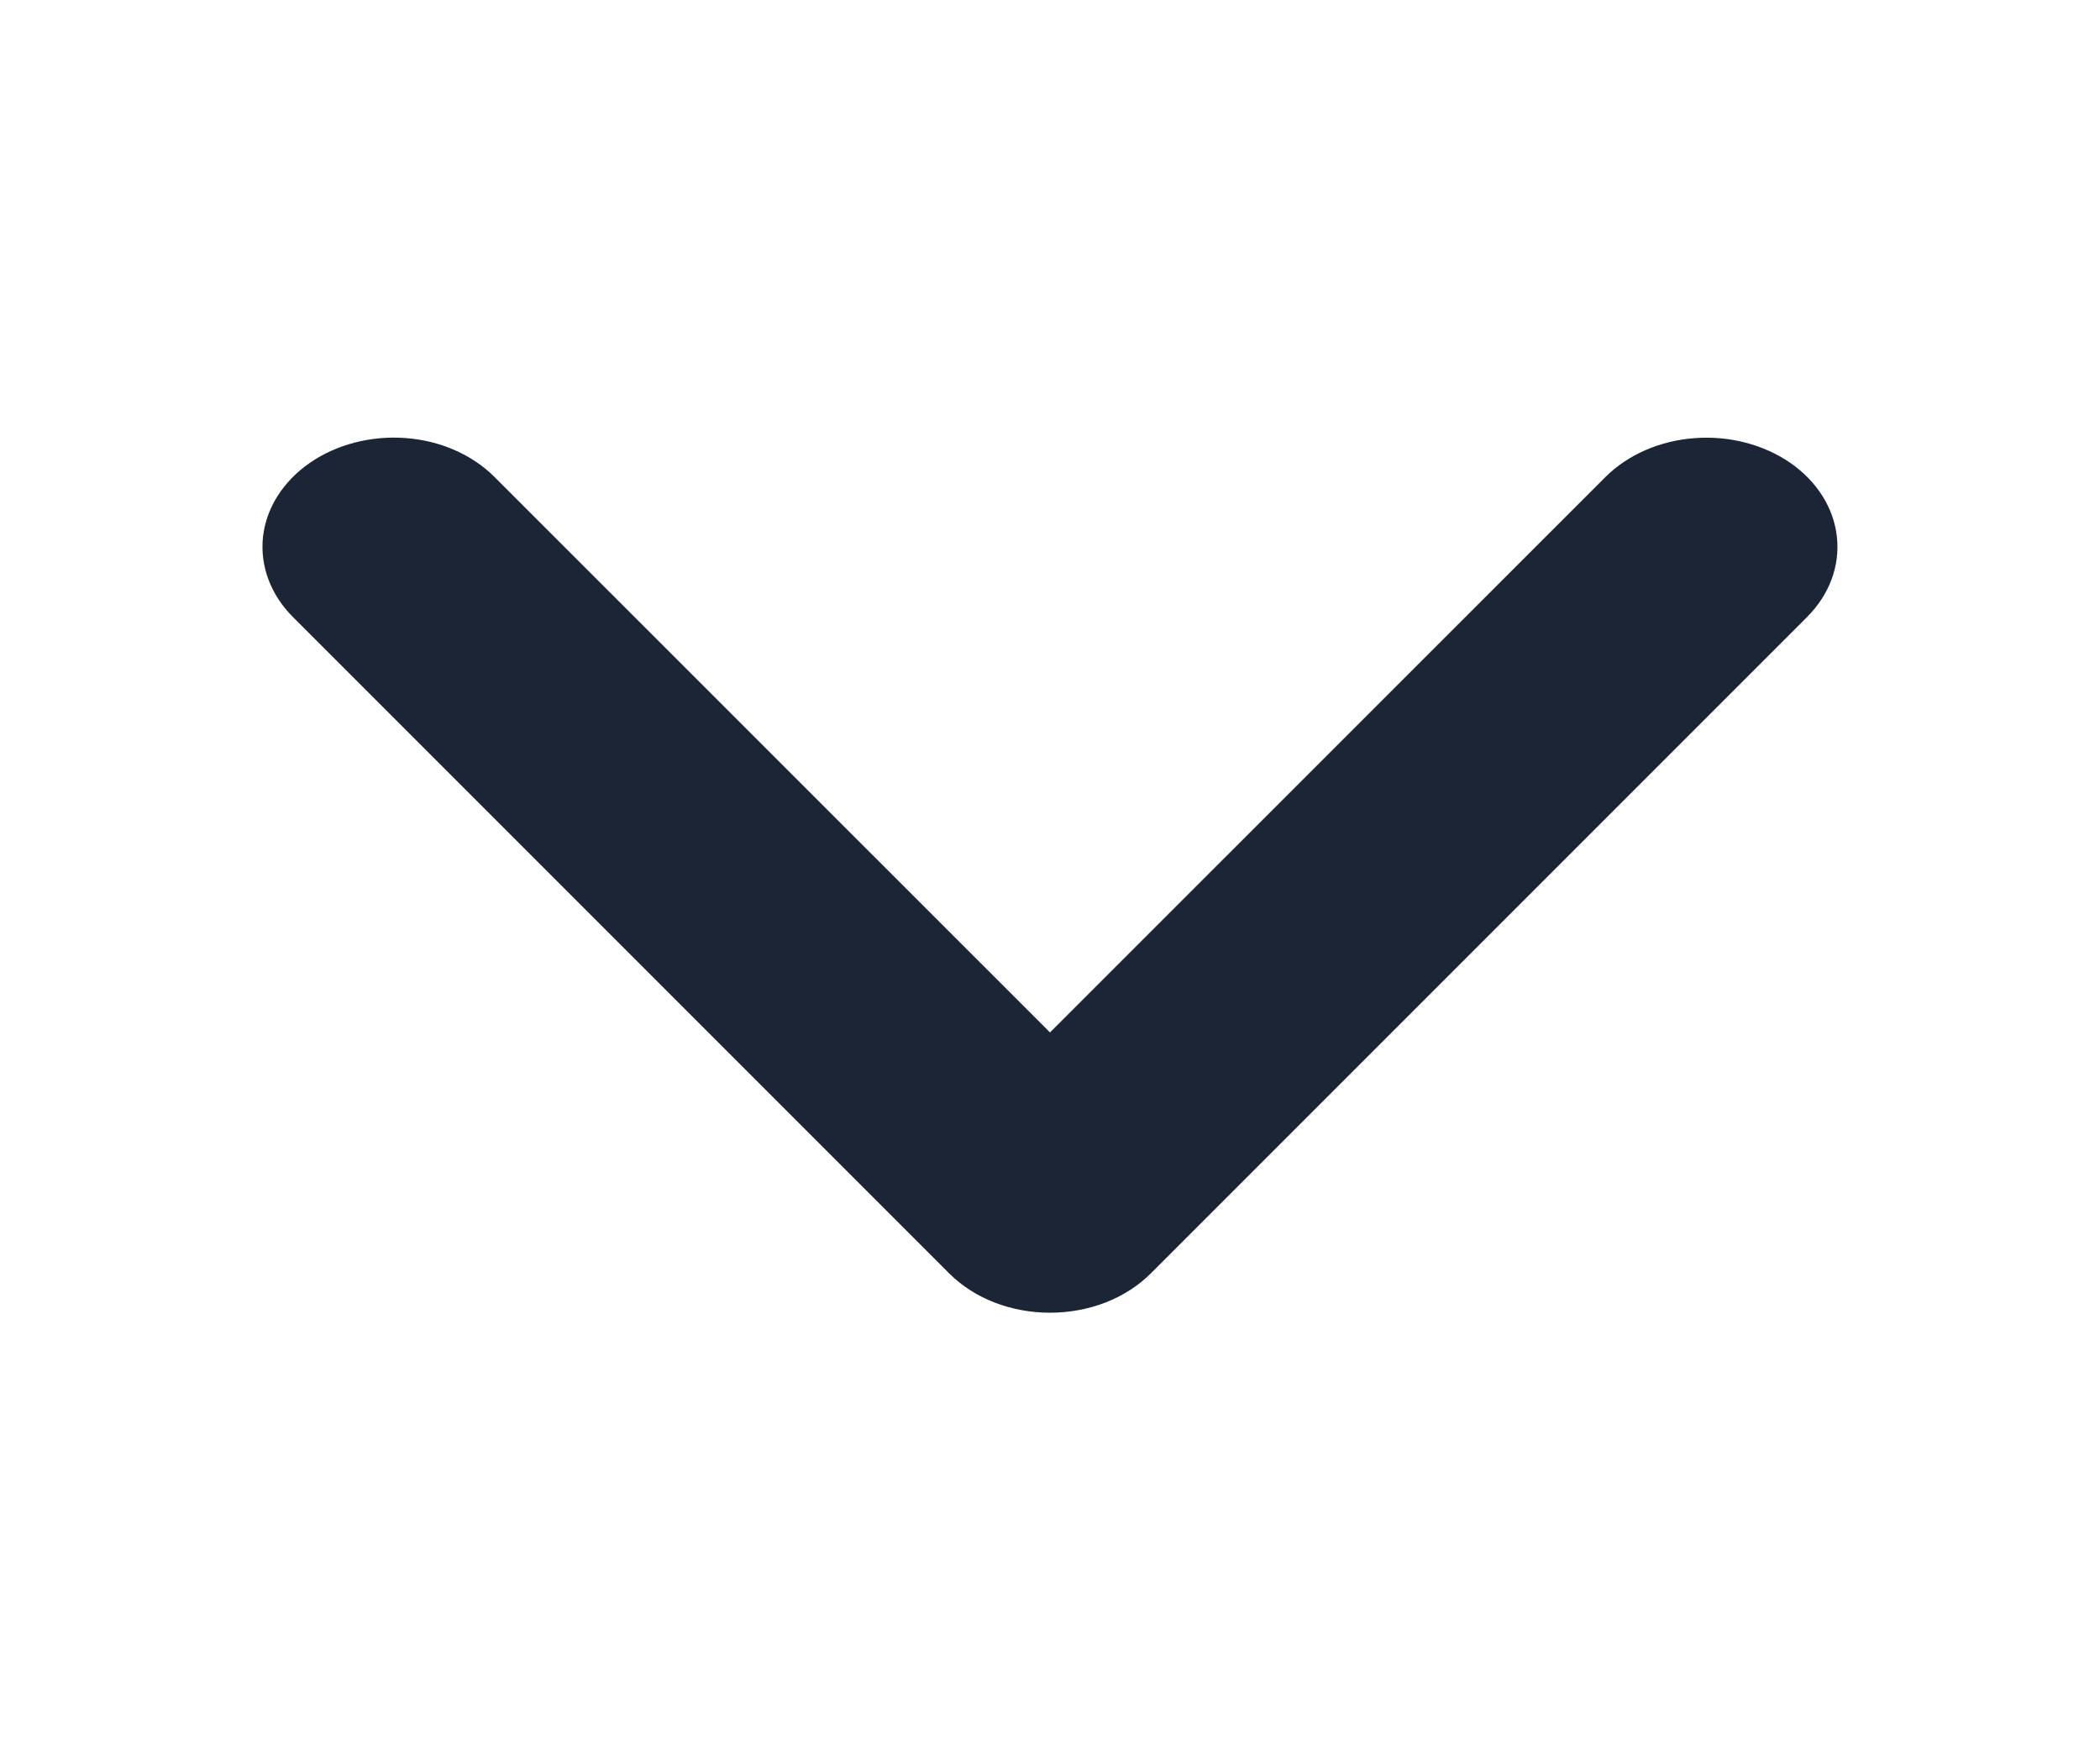 <svg width="18" height="15" viewBox="0 0 18 15" fill="none" xmlns="http://www.w3.org/2000/svg">
<path d="M15.346 3.967C15.116 3.809 14.821 3.732 14.524 3.755C14.227 3.777 13.953 3.897 13.762 4.087L9 8.848L4.238 4.087C4.047 3.896 3.773 3.776 3.476 3.754C3.179 3.732 2.883 3.809 2.654 3.968C2.425 4.127 2.281 4.356 2.254 4.603C2.228 4.851 2.32 5.097 2.511 5.288L8.136 10.913C8.242 11.019 8.374 11.104 8.523 11.162C8.672 11.22 8.835 11.25 9 11.25C9.165 11.25 9.328 11.22 9.477 11.162C9.626 11.104 9.758 11.019 9.864 10.913L15.489 5.288C15.68 5.097 15.772 4.85 15.745 4.603C15.719 4.355 15.575 4.126 15.346 3.967Z" fill="#1B2535"/>
</svg>

